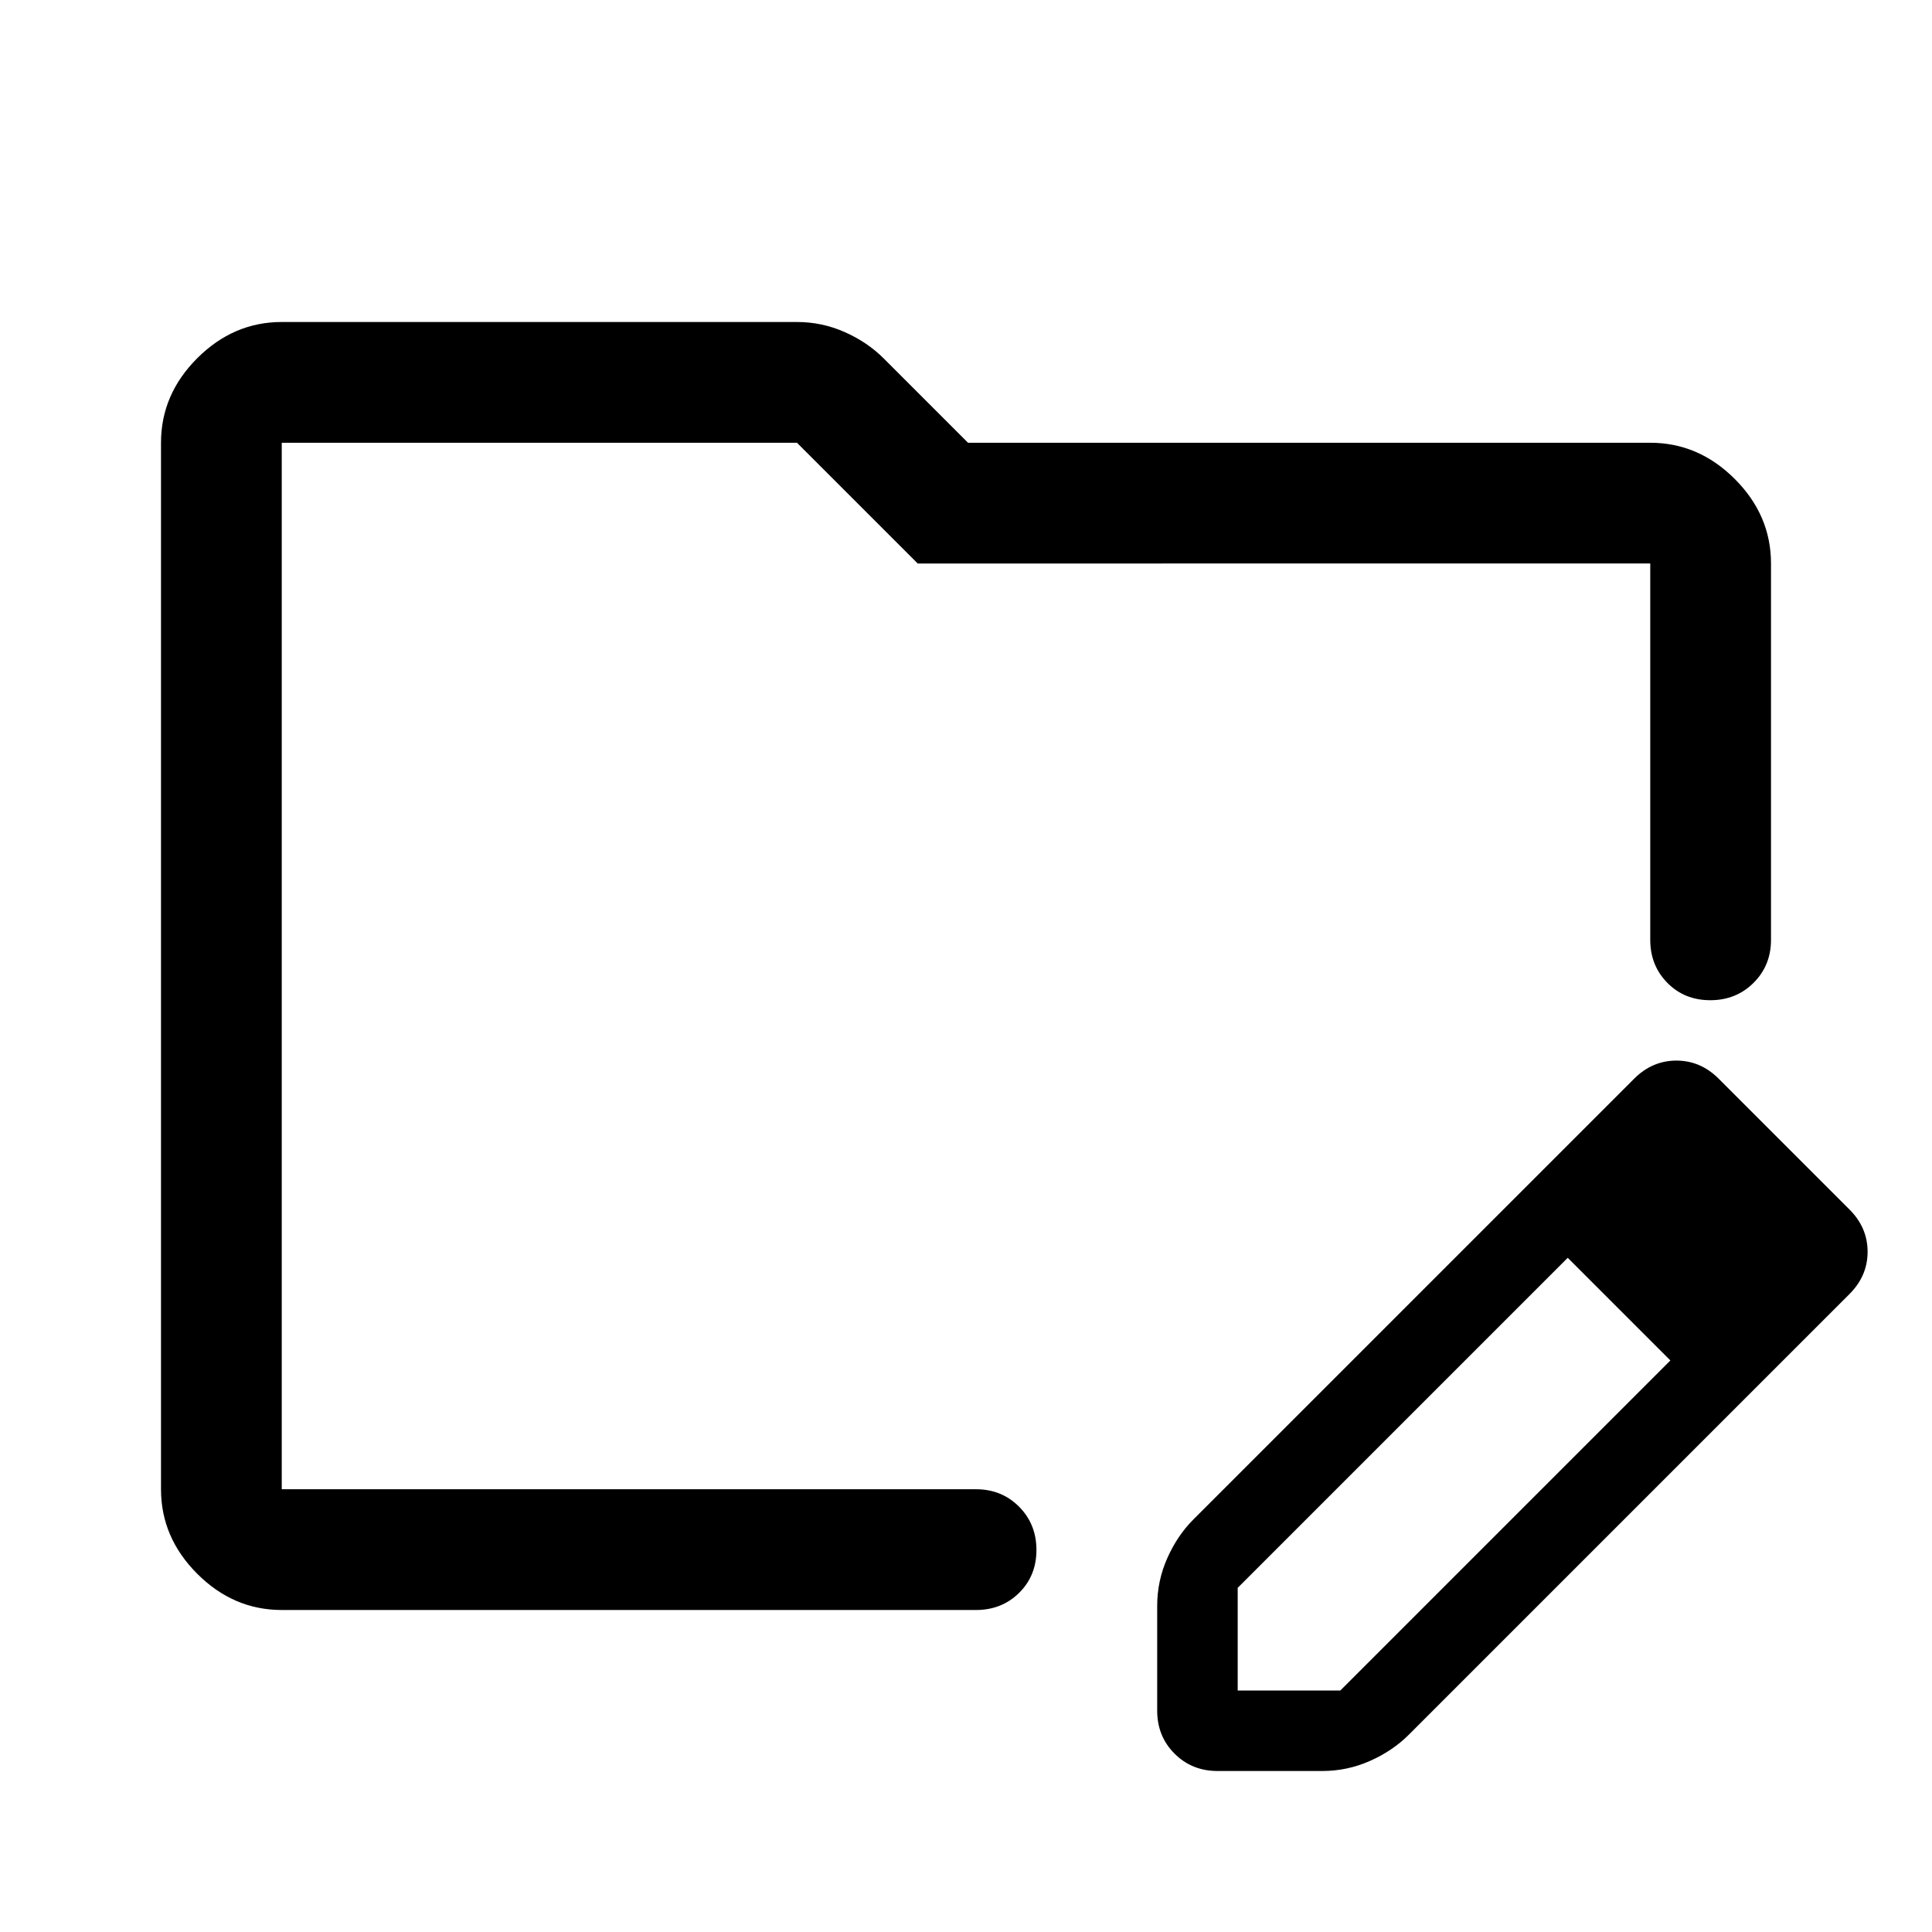 <svg xmlns="http://www.w3.org/2000/svg" width="48" height="48" viewBox="0 -960 960 960"><path d="m751-363 28 28-164 164v51h51l164-164 28 28L700-98q-8 8-19.278 13-11.278 5-23.722 5h-52q-12.75 0-21.375-8.625T575-110v-52q0-12.444 5-23.722T593-205l158-158Zm107 107L751-363l61-61q9-9 21-9t21 9l65 65q9 9 9 21t-9 21l-61 61Zm-718 96q-24 0-42-18t-18-42v-520q0-24 18-42t42-18h256q12.444 0 23.722 5t19.366 13.088L481-740h339q24 0 42 18t18 42v187q0 12.75-8.675 21.375-8.676 8.625-21.5 8.625-12.825 0-21.325-8.625T820-493v-187H456l-60-60H140v520h345q12.75 0 21.375 8.675 8.625 8.676 8.625 21.5 0 12.825-8.625 21.325T485-160H140Zm0-280v278-578 300Z"/></svg>